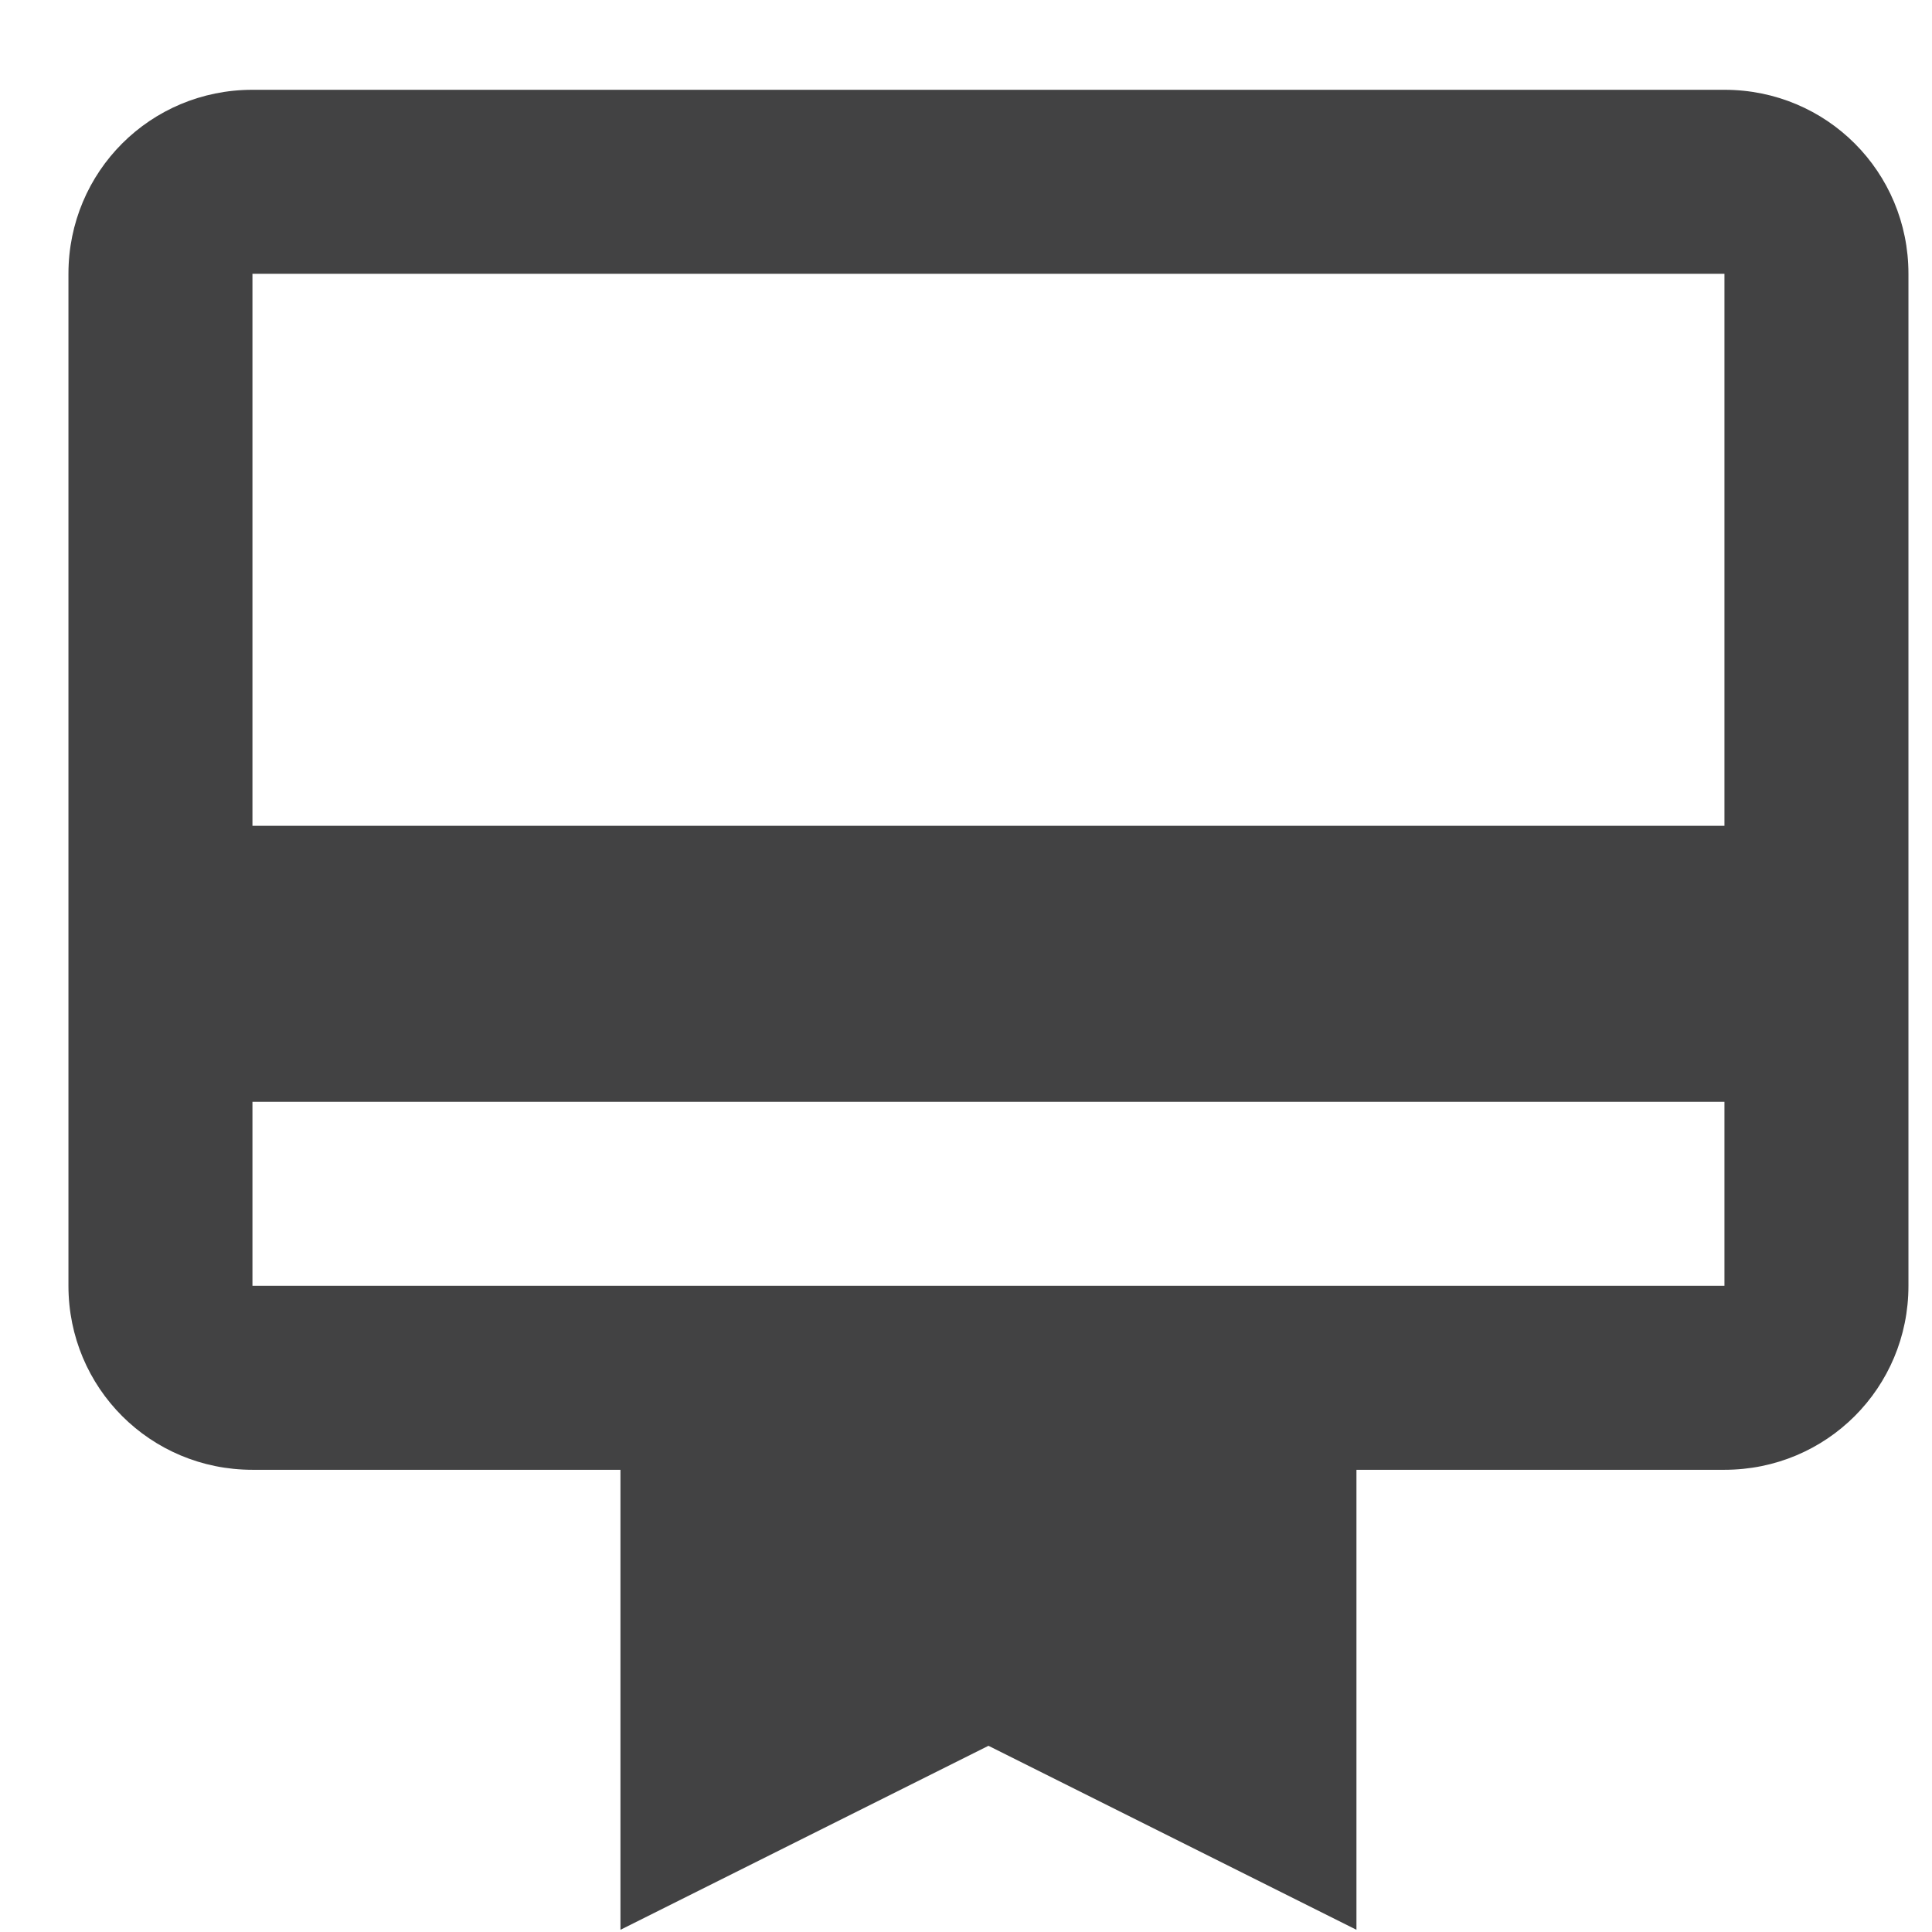 <svg width="21" height="21" viewBox="0 0 21 21" fill="none" xmlns="http://www.w3.org/2000/svg">
<path d="M18.744 0.976H2.744C1.634 0.976 0.744 1.866 0.744 2.976V13.976C0.744 15.086 1.634 15.976 2.744 15.976H6.744V20.976L10.744 18.976L14.744 20.976V15.976H18.744C19.854 15.976 20.744 15.086 20.744 13.976V2.976C20.744 1.866 19.854 0.976 18.744 0.976ZM18.744 13.976H2.744V11.976H18.744V13.976ZM18.744 8.976H2.744V2.976H18.744V8.976Z" fill="#424243"/>
</svg>

